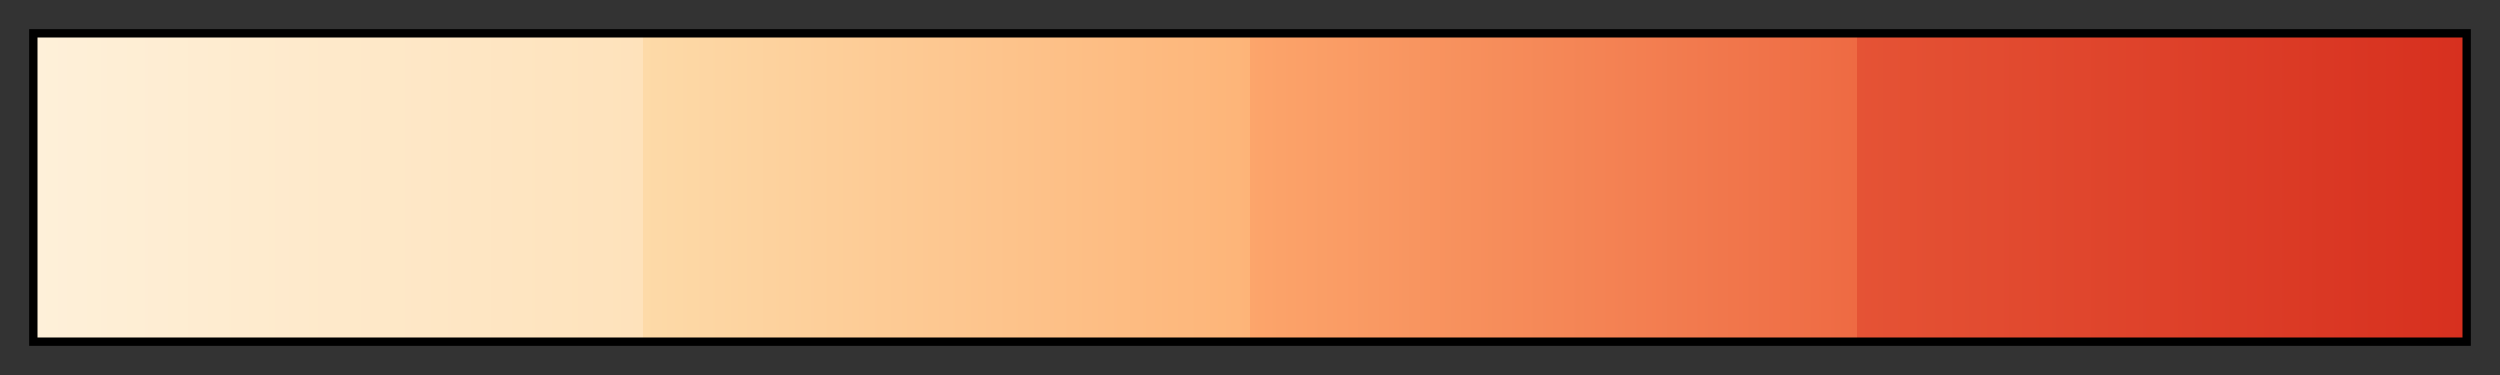 <?xml version="1.0" encoding="UTF-8"?>
<svg xmlns="http://www.w3.org/2000/svg" version="1.1" width="300px" height="45px" viewBox="0 0 300 45">
  <rect x="0" y="0" width="300" height="45" fill="#333333" stroke="none"/>
  <g>
    <defs>
      <linearGradient id="cbacOrRd04" gradientUnits="objectBoundingBox" spreadMethod="pad" x1="0%" x2="100%" y1="0%" y2="0%">
        <stop offset="0.00%" stop-color="rgb(254,240,217)" stop-opacity="1"/>
        <stop offset="25.00%" stop-color="rgb(254,226,187)" stop-opacity="1"/>
        <stop offset="25.00%" stop-color="rgb(253,218,168)" stop-opacity="1"/>
        <stop offset="50.00%" stop-color="rgb(253,180,120)" stop-opacity="1"/>
        <stop offset="50.00%" stop-color="rgb(252,165,107)" stop-opacity="1"/>
        <stop offset="75.00%" stop-color="rgb(238,106,67)" stop-opacity="1"/>
        <stop offset="75.00%" stop-color="rgb(229,83,53)" stop-opacity="1"/>
        <stop offset="100.00%" stop-color="rgb(215,48,31)" stop-opacity="1"/>
      </linearGradient>
    </defs>
    <rect fill="url(#cbacOrRd04)" x="4" y="4" width="292" height="37" stroke="black" stroke-width="1"/>
  </g>
</svg>
